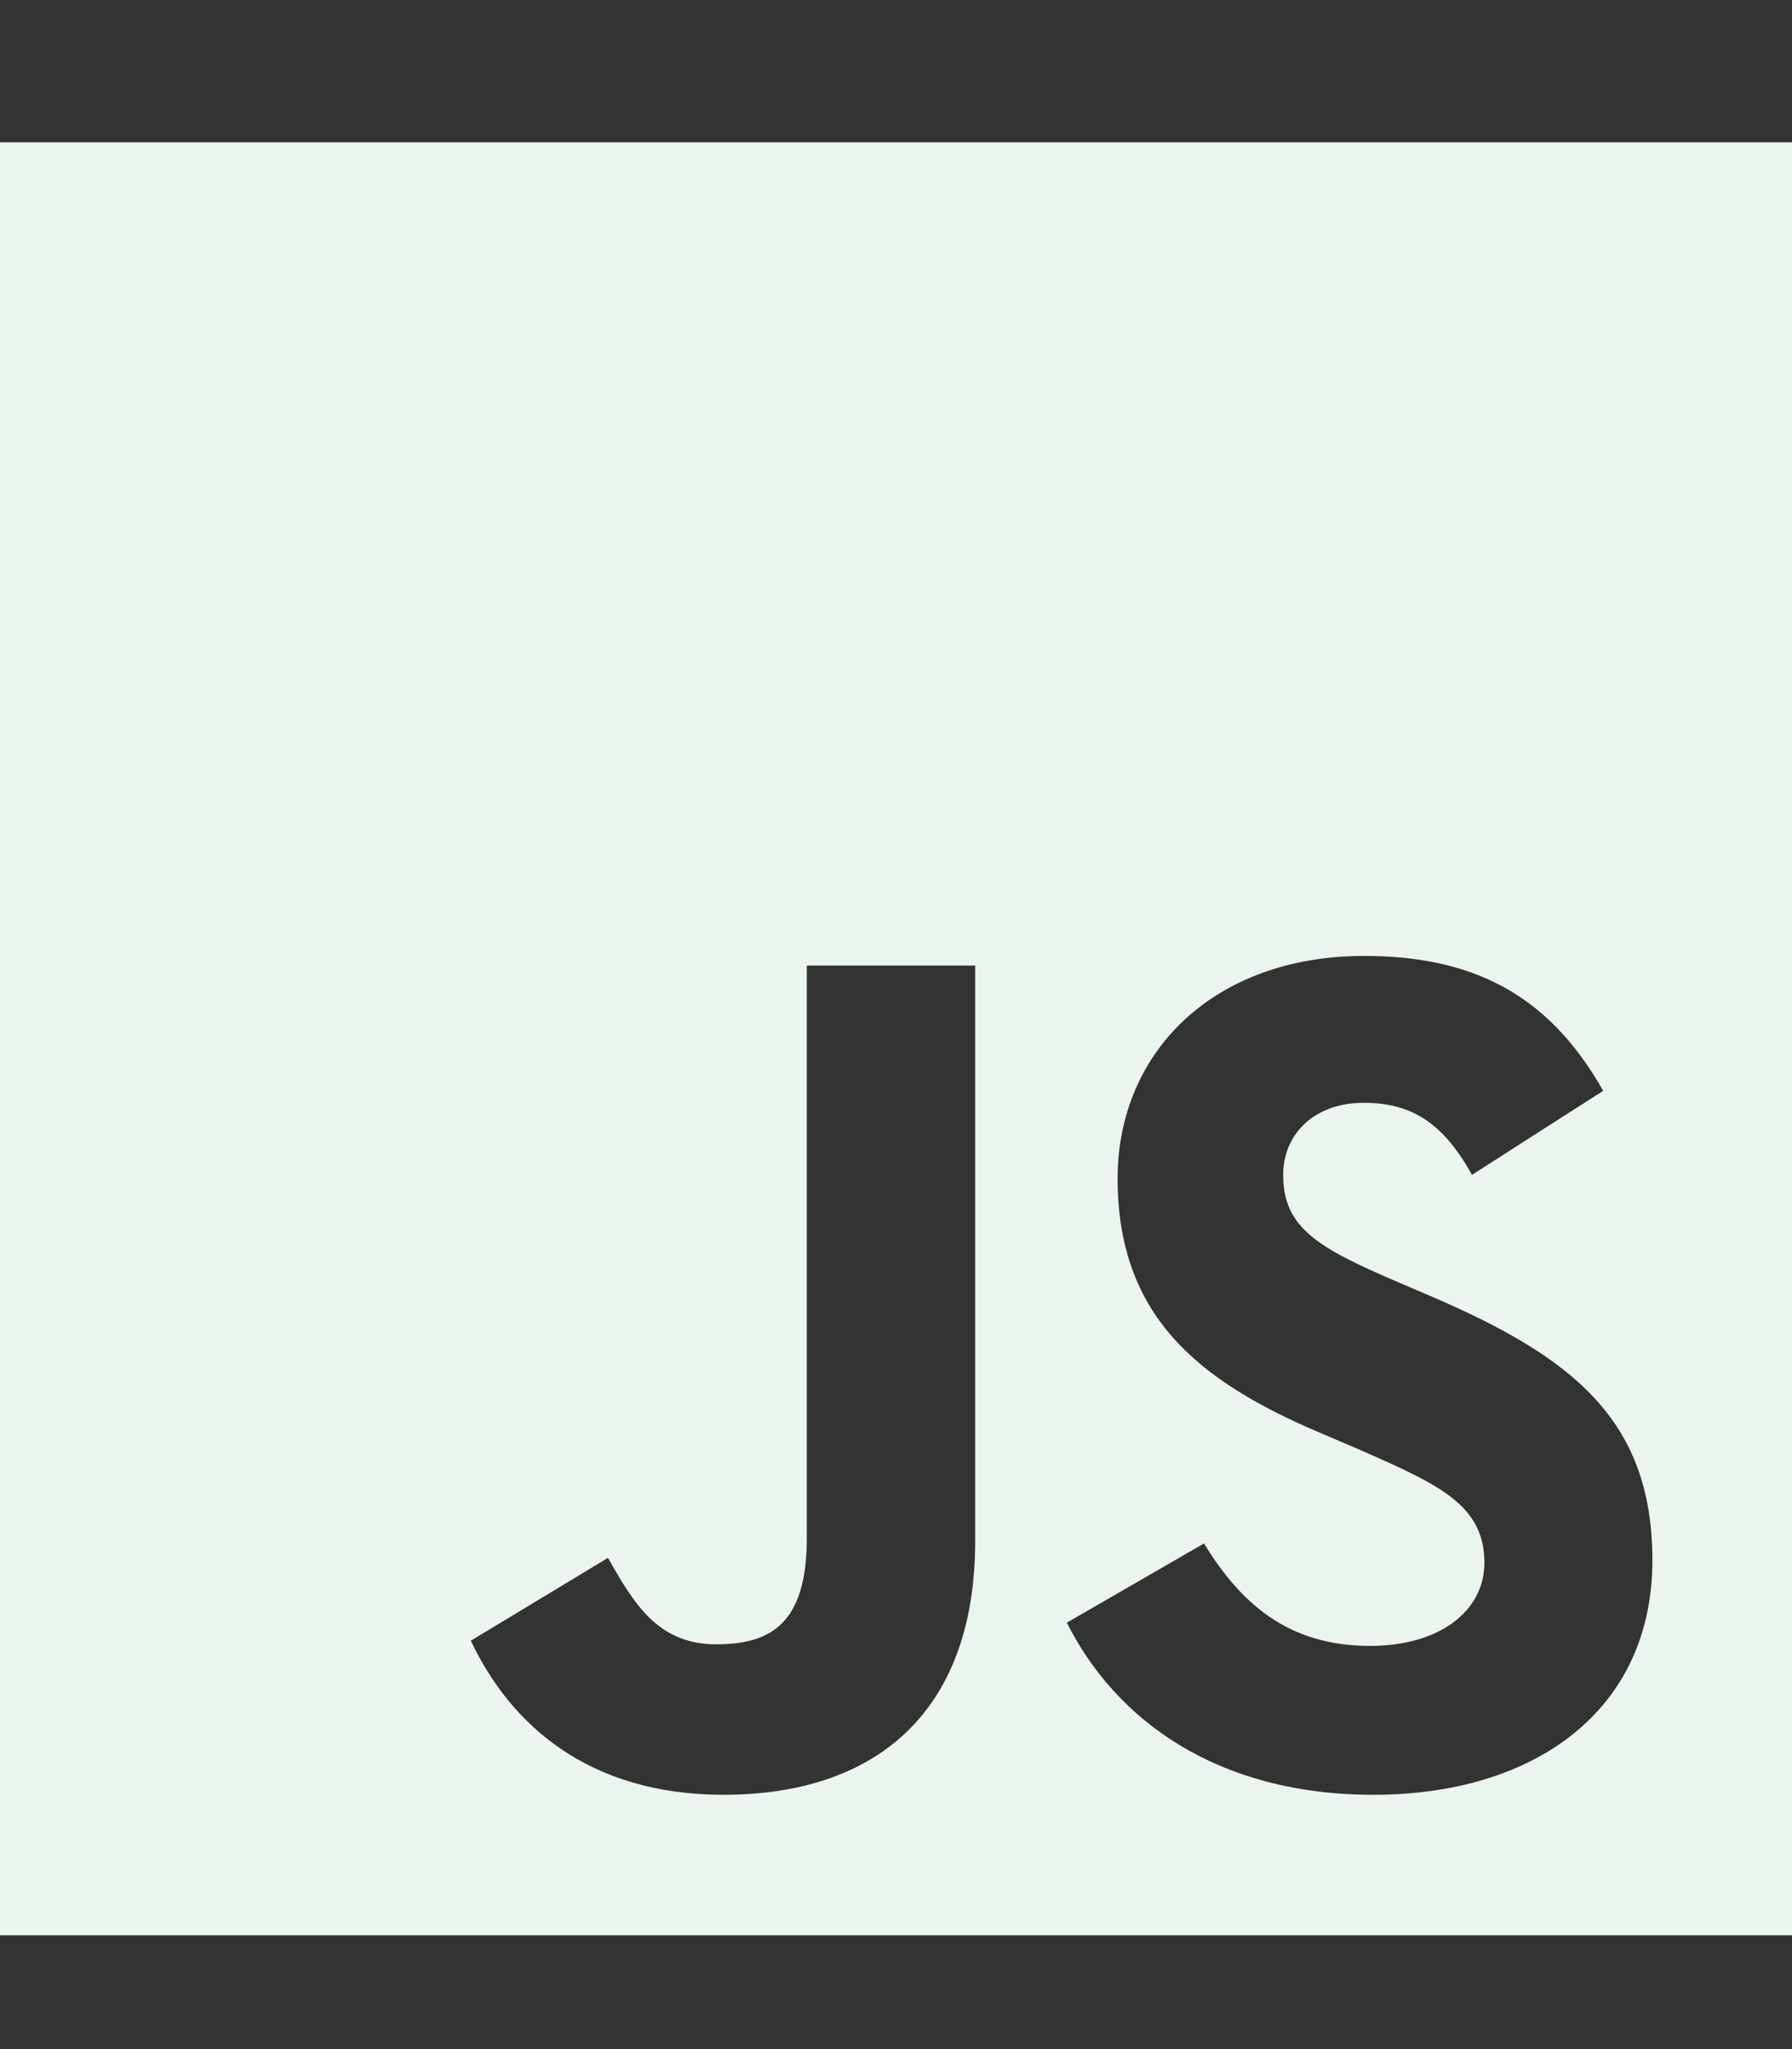 <svg width="63" height="72" viewBox="0 0 63 72" fill="none" xmlns="http://www.w3.org/2000/svg">
<rect x="0" y="0" width="63" height="72" fill="#333333" stroke="none"/>
<path d="M0 5V68H63V5H0ZM34.284 54.134C34.284 60.266 30.684 63.064 25.439 63.064C20.7 63.064 17.958 60.617 16.552 57.65L21.375 54.739C22.303 56.384 23.147 57.777 25.186 57.777C27.127 57.777 28.364 57.017 28.364 54.05V33.927H34.284V54.134ZM48.291 63.064C42.792 63.064 39.234 60.448 37.505 57.017L42.328 54.233C43.594 56.3 45.253 57.833 48.164 57.833C50.611 57.833 52.186 56.609 52.186 54.908C52.186 52.883 50.583 52.166 47.869 50.97L46.392 50.337C42.117 48.523 39.291 46.231 39.291 41.408C39.291 36.964 42.68 33.589 47.953 33.589C51.722 33.589 54.422 34.897 56.362 38.328L51.75 41.281C50.737 39.467 49.641 38.75 47.939 38.75C46.209 38.75 45.112 39.847 45.112 41.281C45.112 43.053 46.209 43.77 48.755 44.881L50.231 45.514C55.266 47.666 58.092 49.873 58.092 54.823C58.092 60.139 53.902 63.064 48.291 63.064Z" fill="#EBF5EE"/>
</svg>
